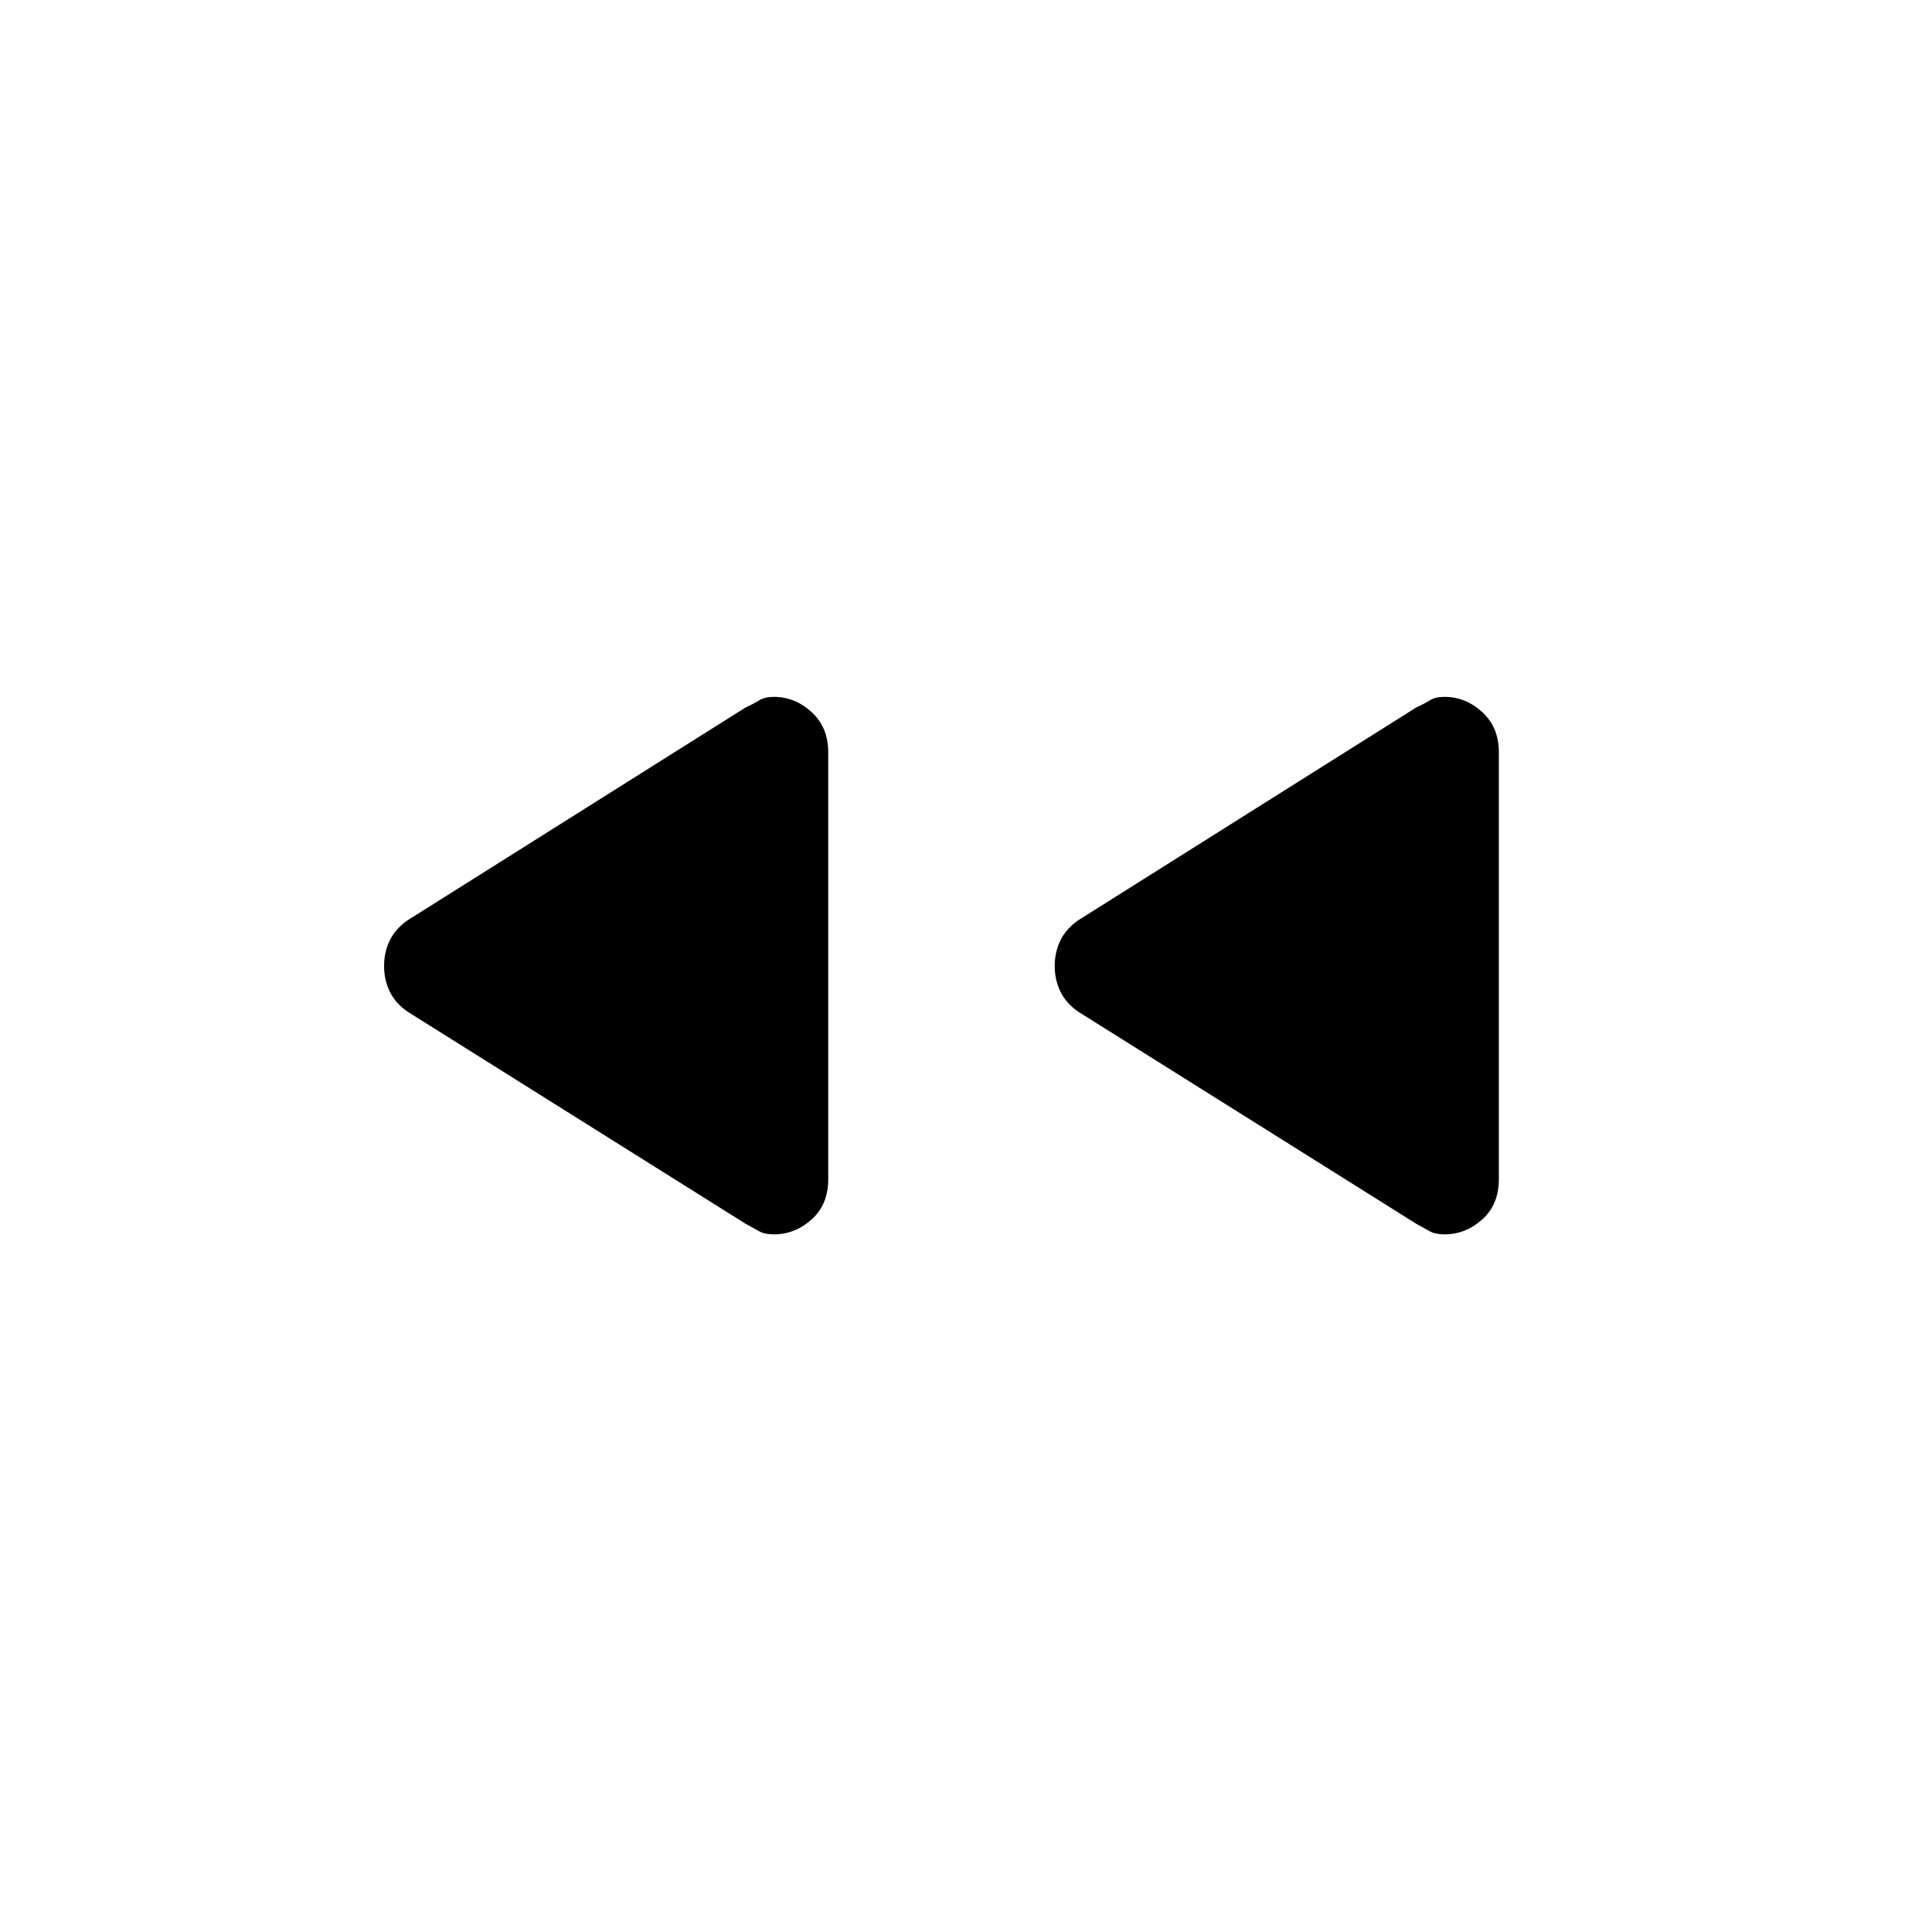 <svg xmlns="http://www.w3.org/2000/svg" height="20" viewBox="0 -960 960 960" width="20"><path d="M703.77-351.88 535.71-457.33q-6.06-4.23-8.84-10.03-2.79-5.8-2.79-12.64 0-6.85 2.79-12.63 2.78-5.78 8.84-10.05L703.77-608.5q3.85-1.73 6.63-3.48 2.79-1.75 7.35-1.75 10.5 0 18.76 7.56 8.26 7.55 8.26 19.98v212.13q0 12.6-8.26 20-8.26 7.41-18.76 7.41-4.56 0-7.35-1.56-2.78-1.56-6.63-3.67Zm-333.23 0L202.48-457.33q-6.06-4.23-8.85-10.03-2.78-5.8-2.78-12.64 0-6.85 2.78-12.63 2.79-5.78 8.85-10.05L370.54-608.5q3.84-1.73 6.63-3.48t7.35-1.75q10.5 0 18.76 7.56 8.26 7.55 8.26 19.98v212.13q0 12.6-8.26 20-8.26 7.41-18.76 7.41-4.56 0-7.35-1.56t-6.63-3.67Z"/></svg>